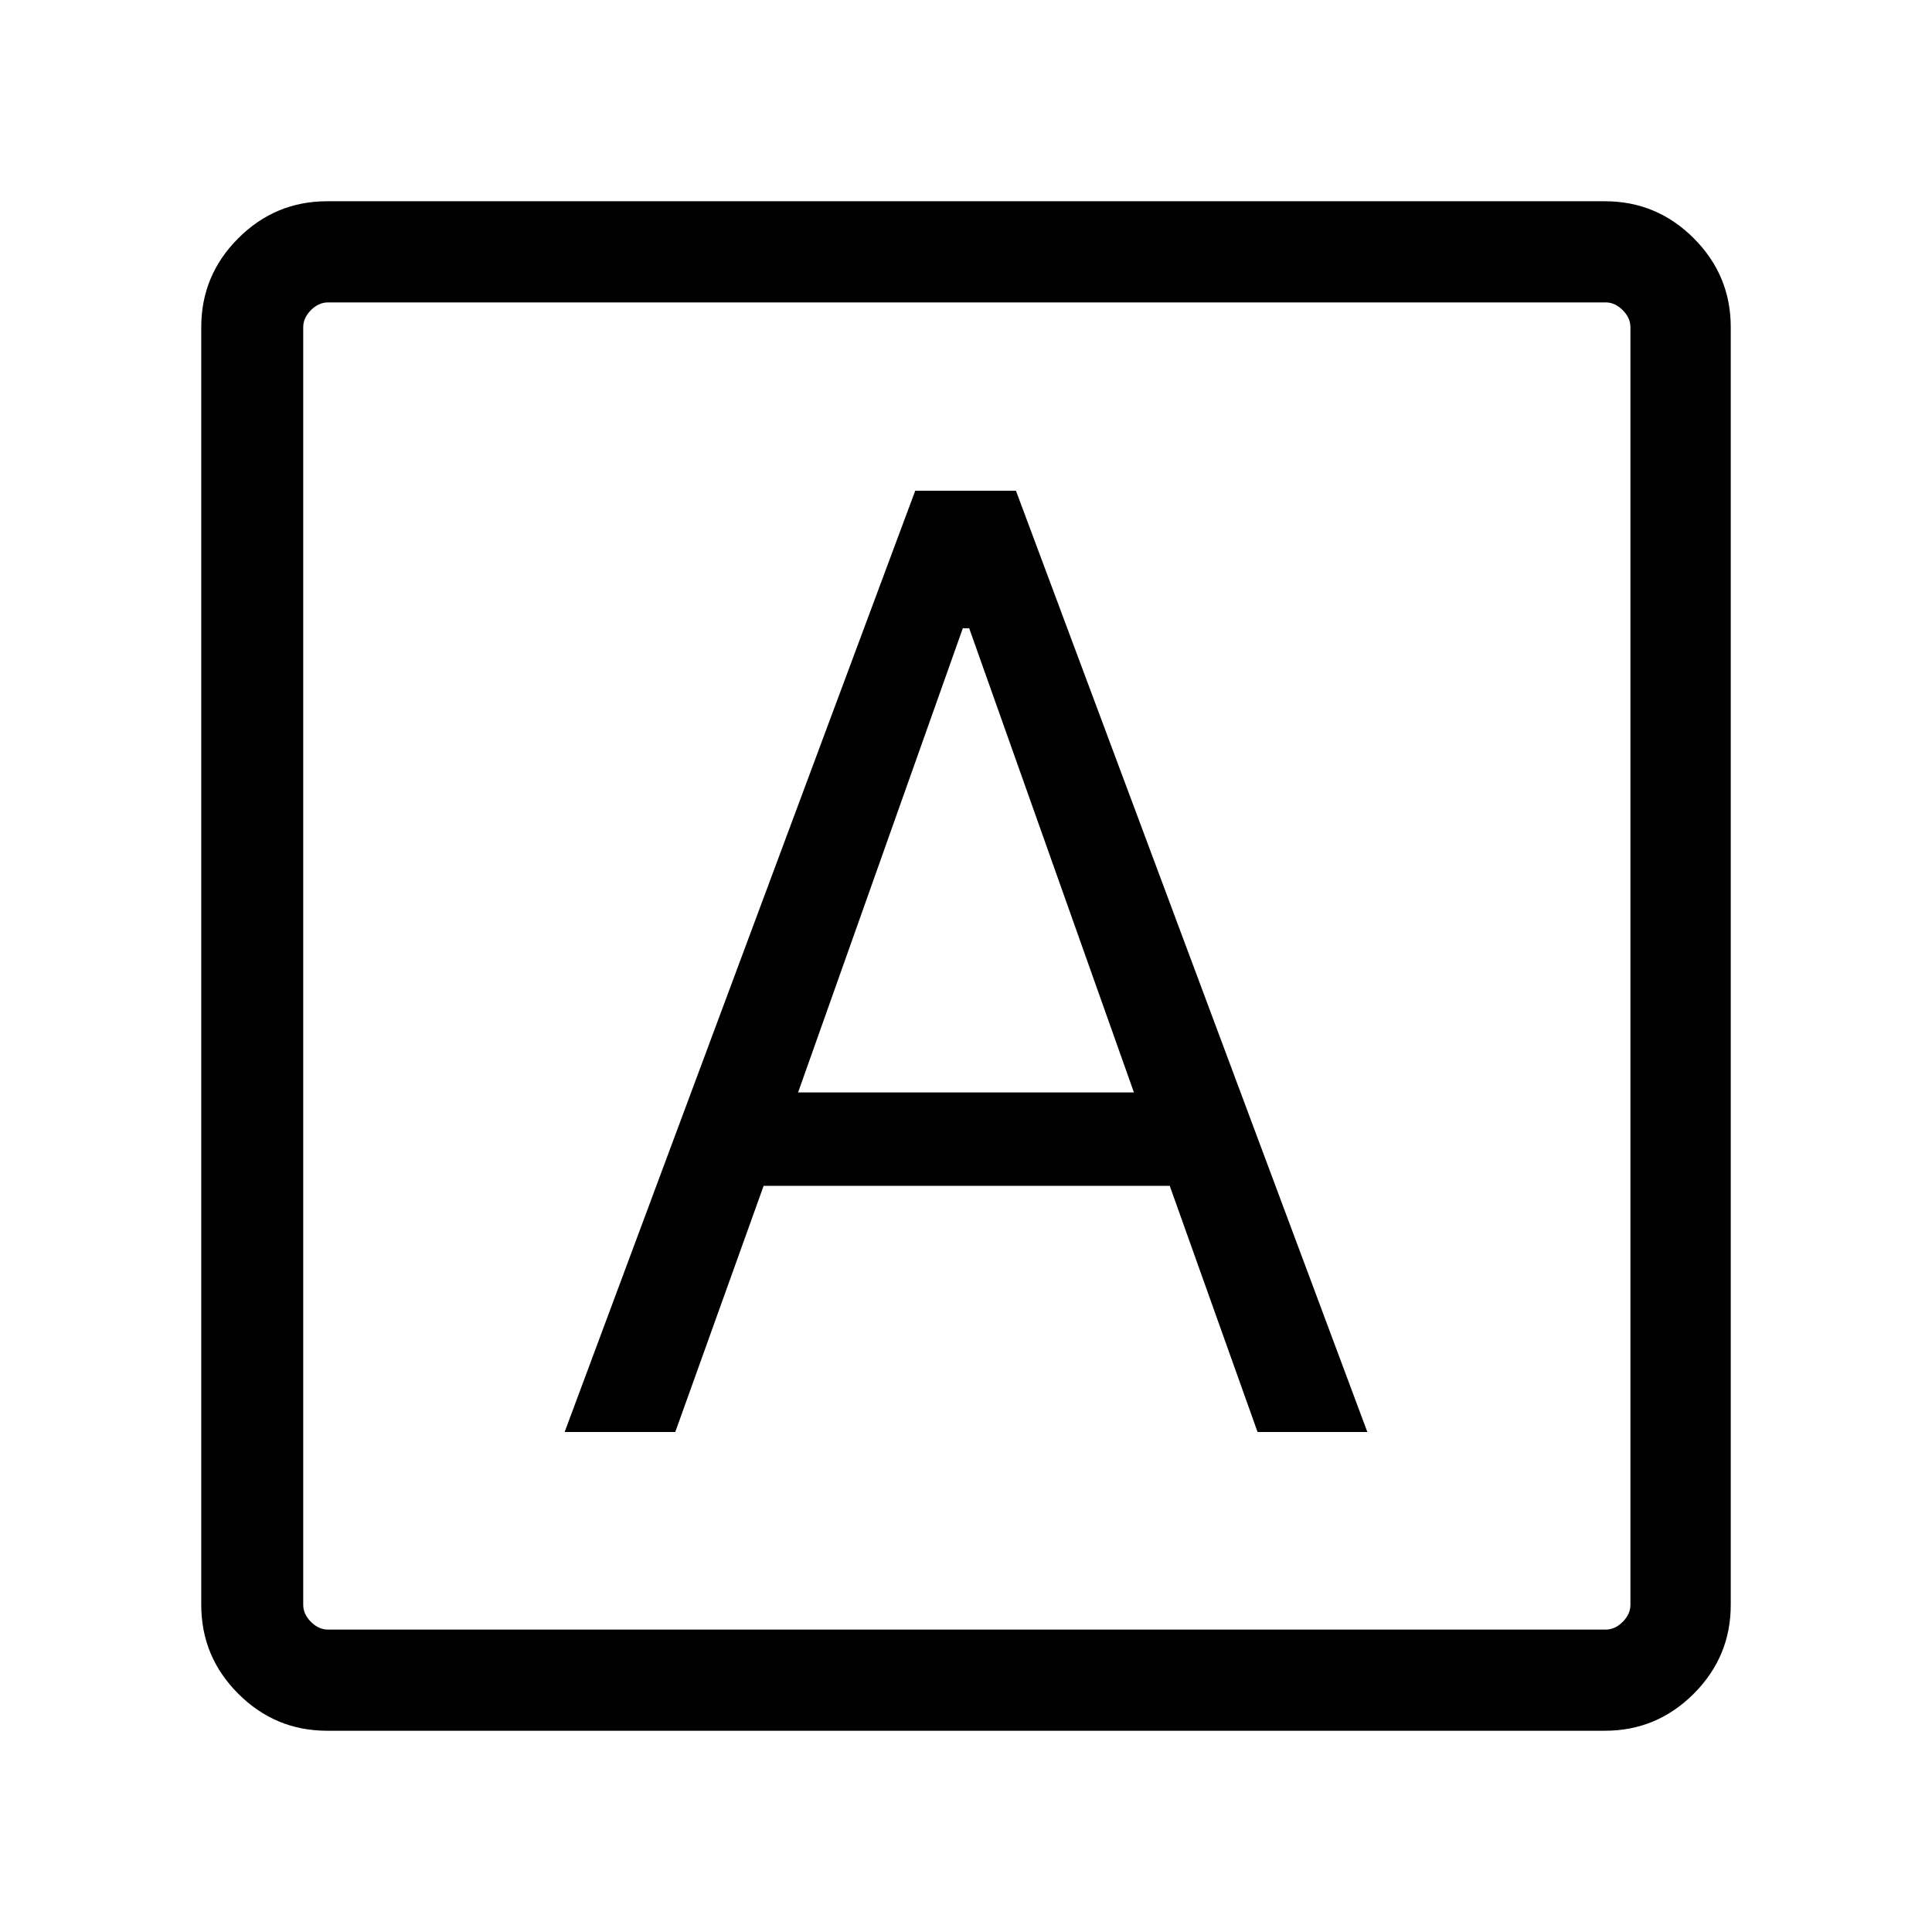 <svg xmlns="http://www.w3.org/2000/svg" height="40" viewBox="0 -960 960 960" width="40"><path d="M280.57-248.46h54.97l43.9-122.31h201.79l43.64 122.31h54.56L504.82-716.15h-50.05l-174.2 467.69Zm115.99-168.72 81.85-230.62h3.18l81.85 230.62H396.56ZM162.56-100q-25.78 0-44.17-18.39T100-162.56v-634.88q0-25.78 18.39-44.17T162.56-860h634.88q25.78 0 44.17 18.39T860-797.44v634.88q0 25.78-18.39 44.17T797.44-100H162.56Zm.42-50.26h634.87q4.61 0 8.46-3.84 3.84-3.85 3.84-8.46v-634.88q0-4.61-3.84-8.46-3.85-3.84-8.46-3.84H162.98q-4.62 0-8.47 3.84-3.84 3.85-3.84 8.46v634.88q0 4.61 3.84 8.46 3.85 3.84 8.47 3.84Zm-12.31-659.48v659.48-659.48Z"/></svg>